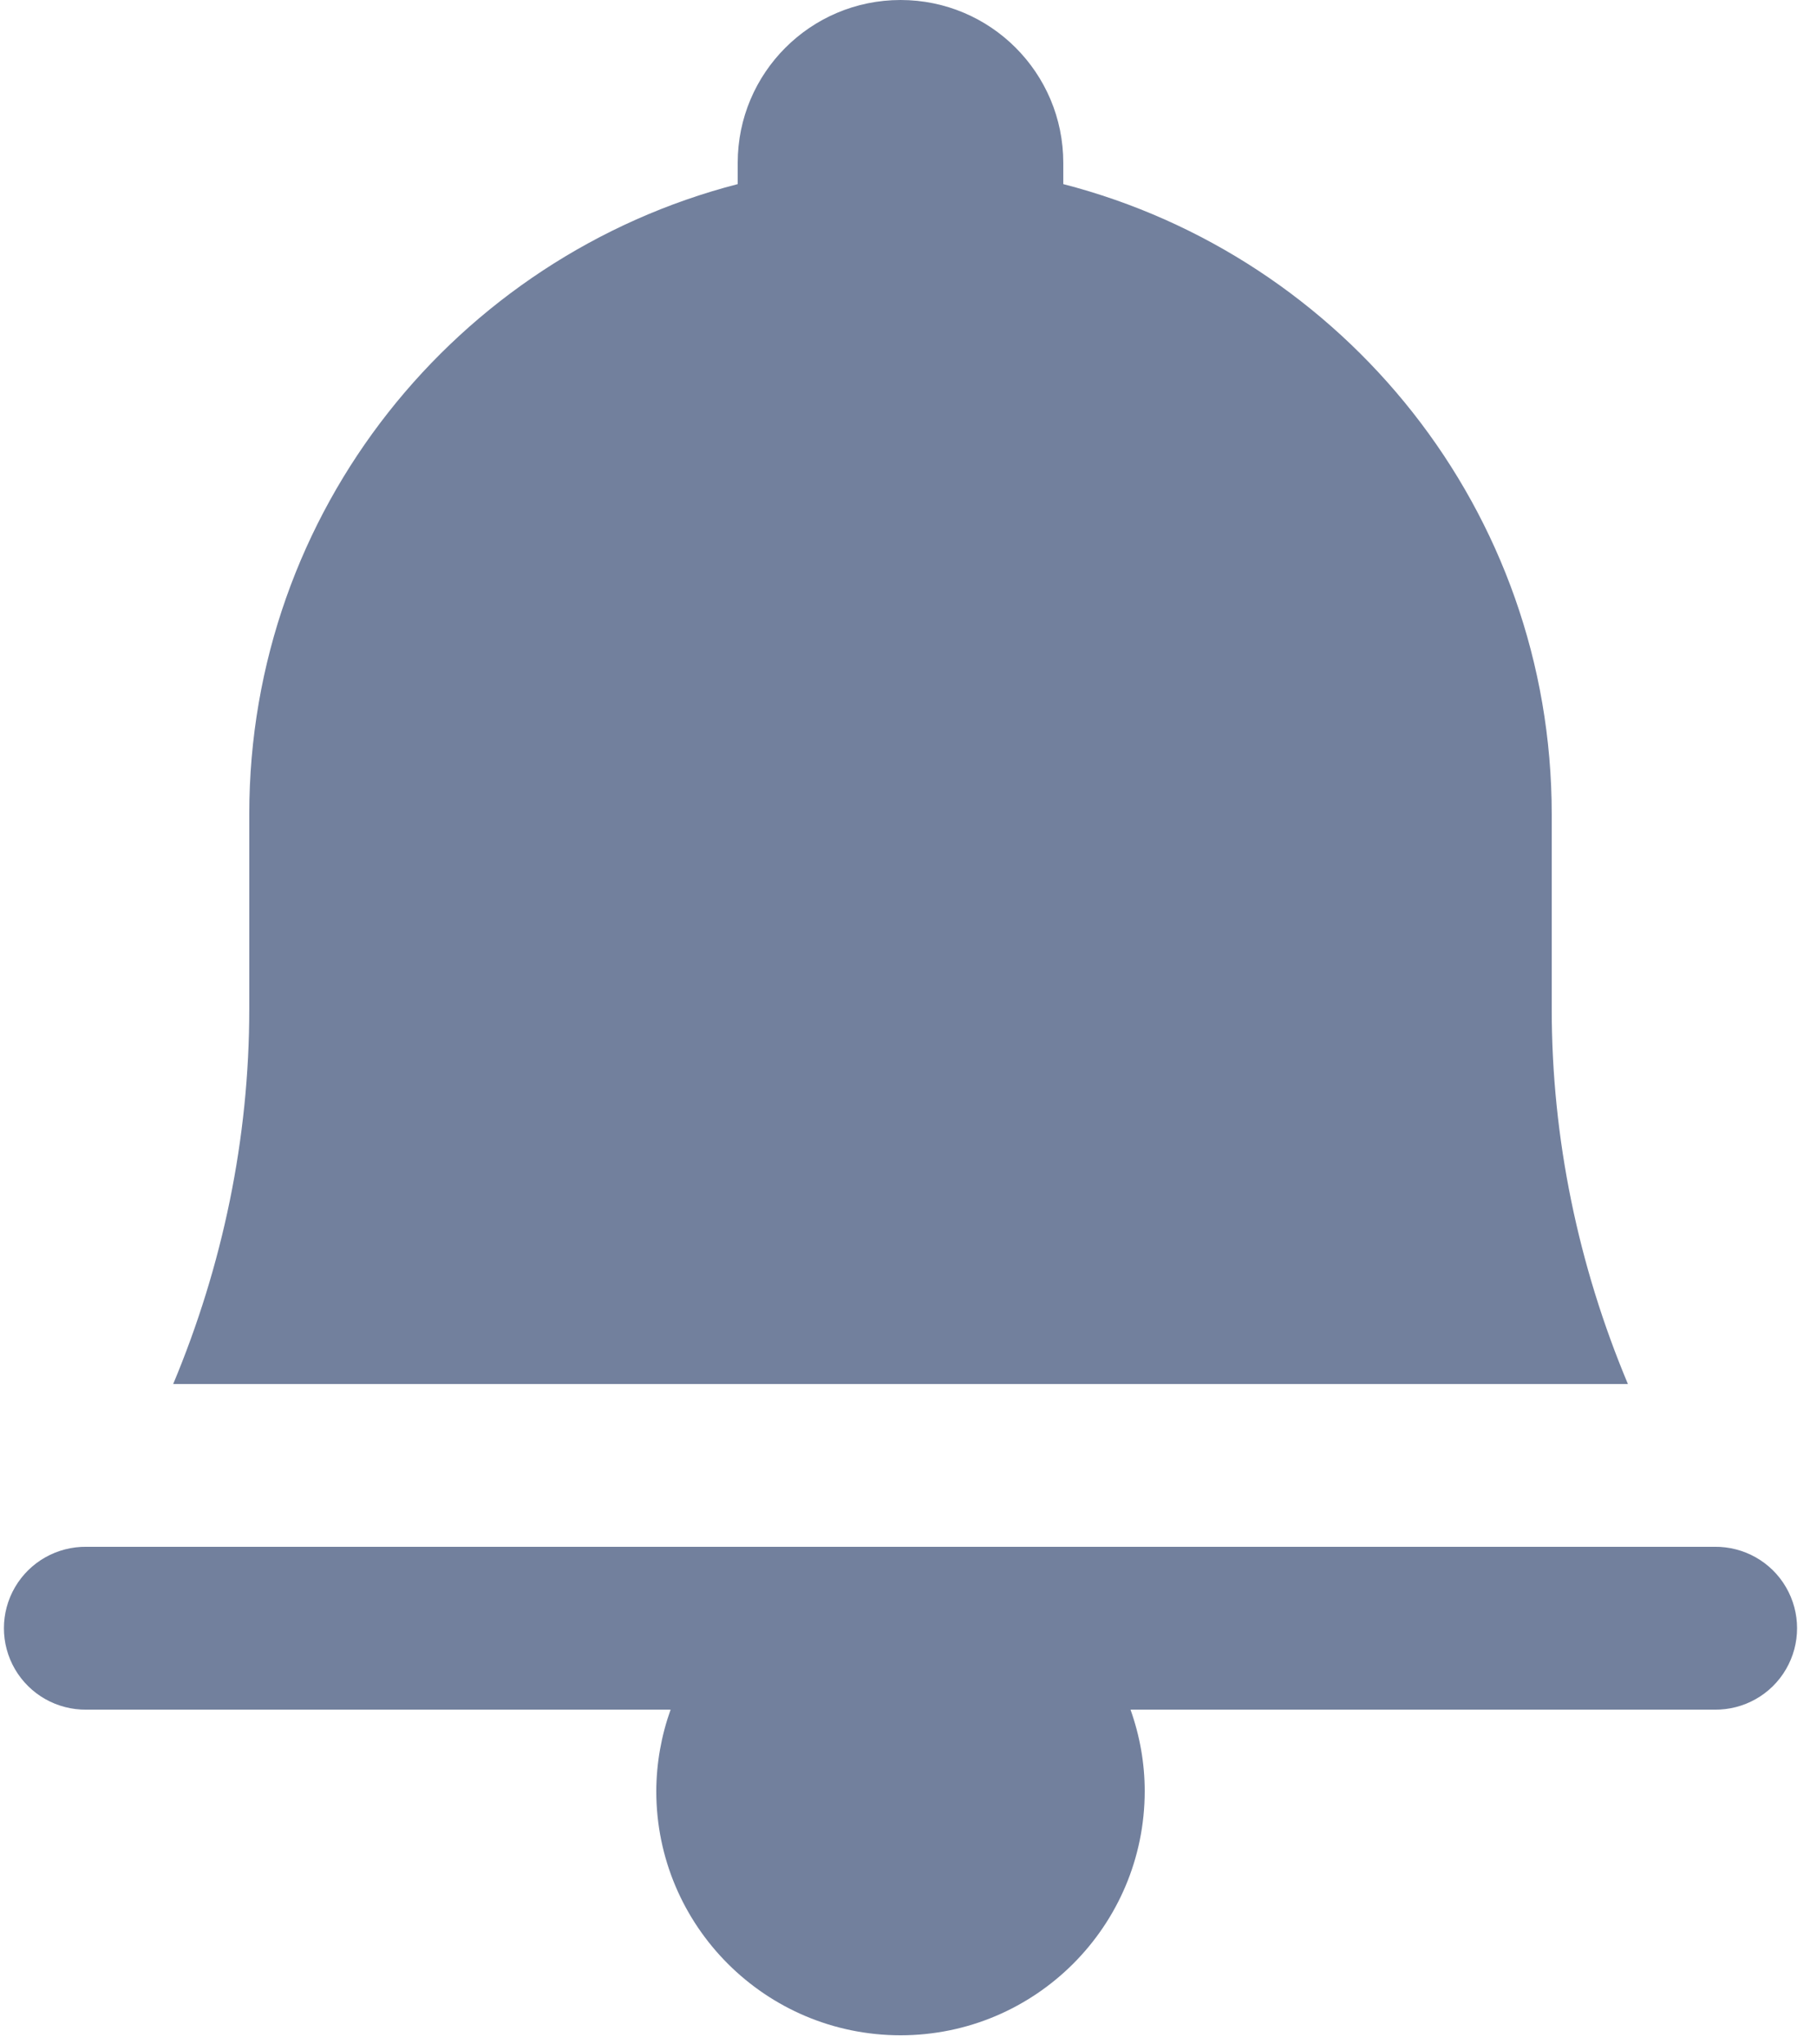 <svg width="16" height="18" viewBox="0 0 16 18" fill="none" xmlns="http://www.w3.org/2000/svg">
<path fill-rule="evenodd" clip-rule="evenodd" d="M6.496 1.434C6.496 0.642 7.138 0 7.93 0C8.722 0 9.363 0.642 9.363 1.434V1.621C11.835 2.259 13.664 4.497 13.664 7.168V8.884C13.664 10.024 13.898 11.145 14.335 12.186H1.525C1.961 11.144 2.195 10.024 2.195 8.884V7.168C2.195 4.497 4.024 2.259 6.496 1.621V1.434ZM0.132 13.975C0.263 13.751 0.503 13.616 0.762 13.619H7.93H15.098C15.356 13.616 15.597 13.751 15.727 13.975C15.857 14.198 15.857 14.474 15.727 14.697C15.597 14.921 15.356 15.056 15.098 15.053H9.955C10.037 15.283 10.08 15.525 10.08 15.77C10.08 16.957 9.117 17.92 7.93 17.92C6.742 17.92 5.779 16.957 5.779 15.77C5.78 15.525 5.823 15.283 5.905 15.053H0.762C0.503 15.056 0.263 14.921 0.132 14.697C0.002 14.474 0.002 14.198 0.132 13.975Z" fill="#72809D"/>
</svg>
